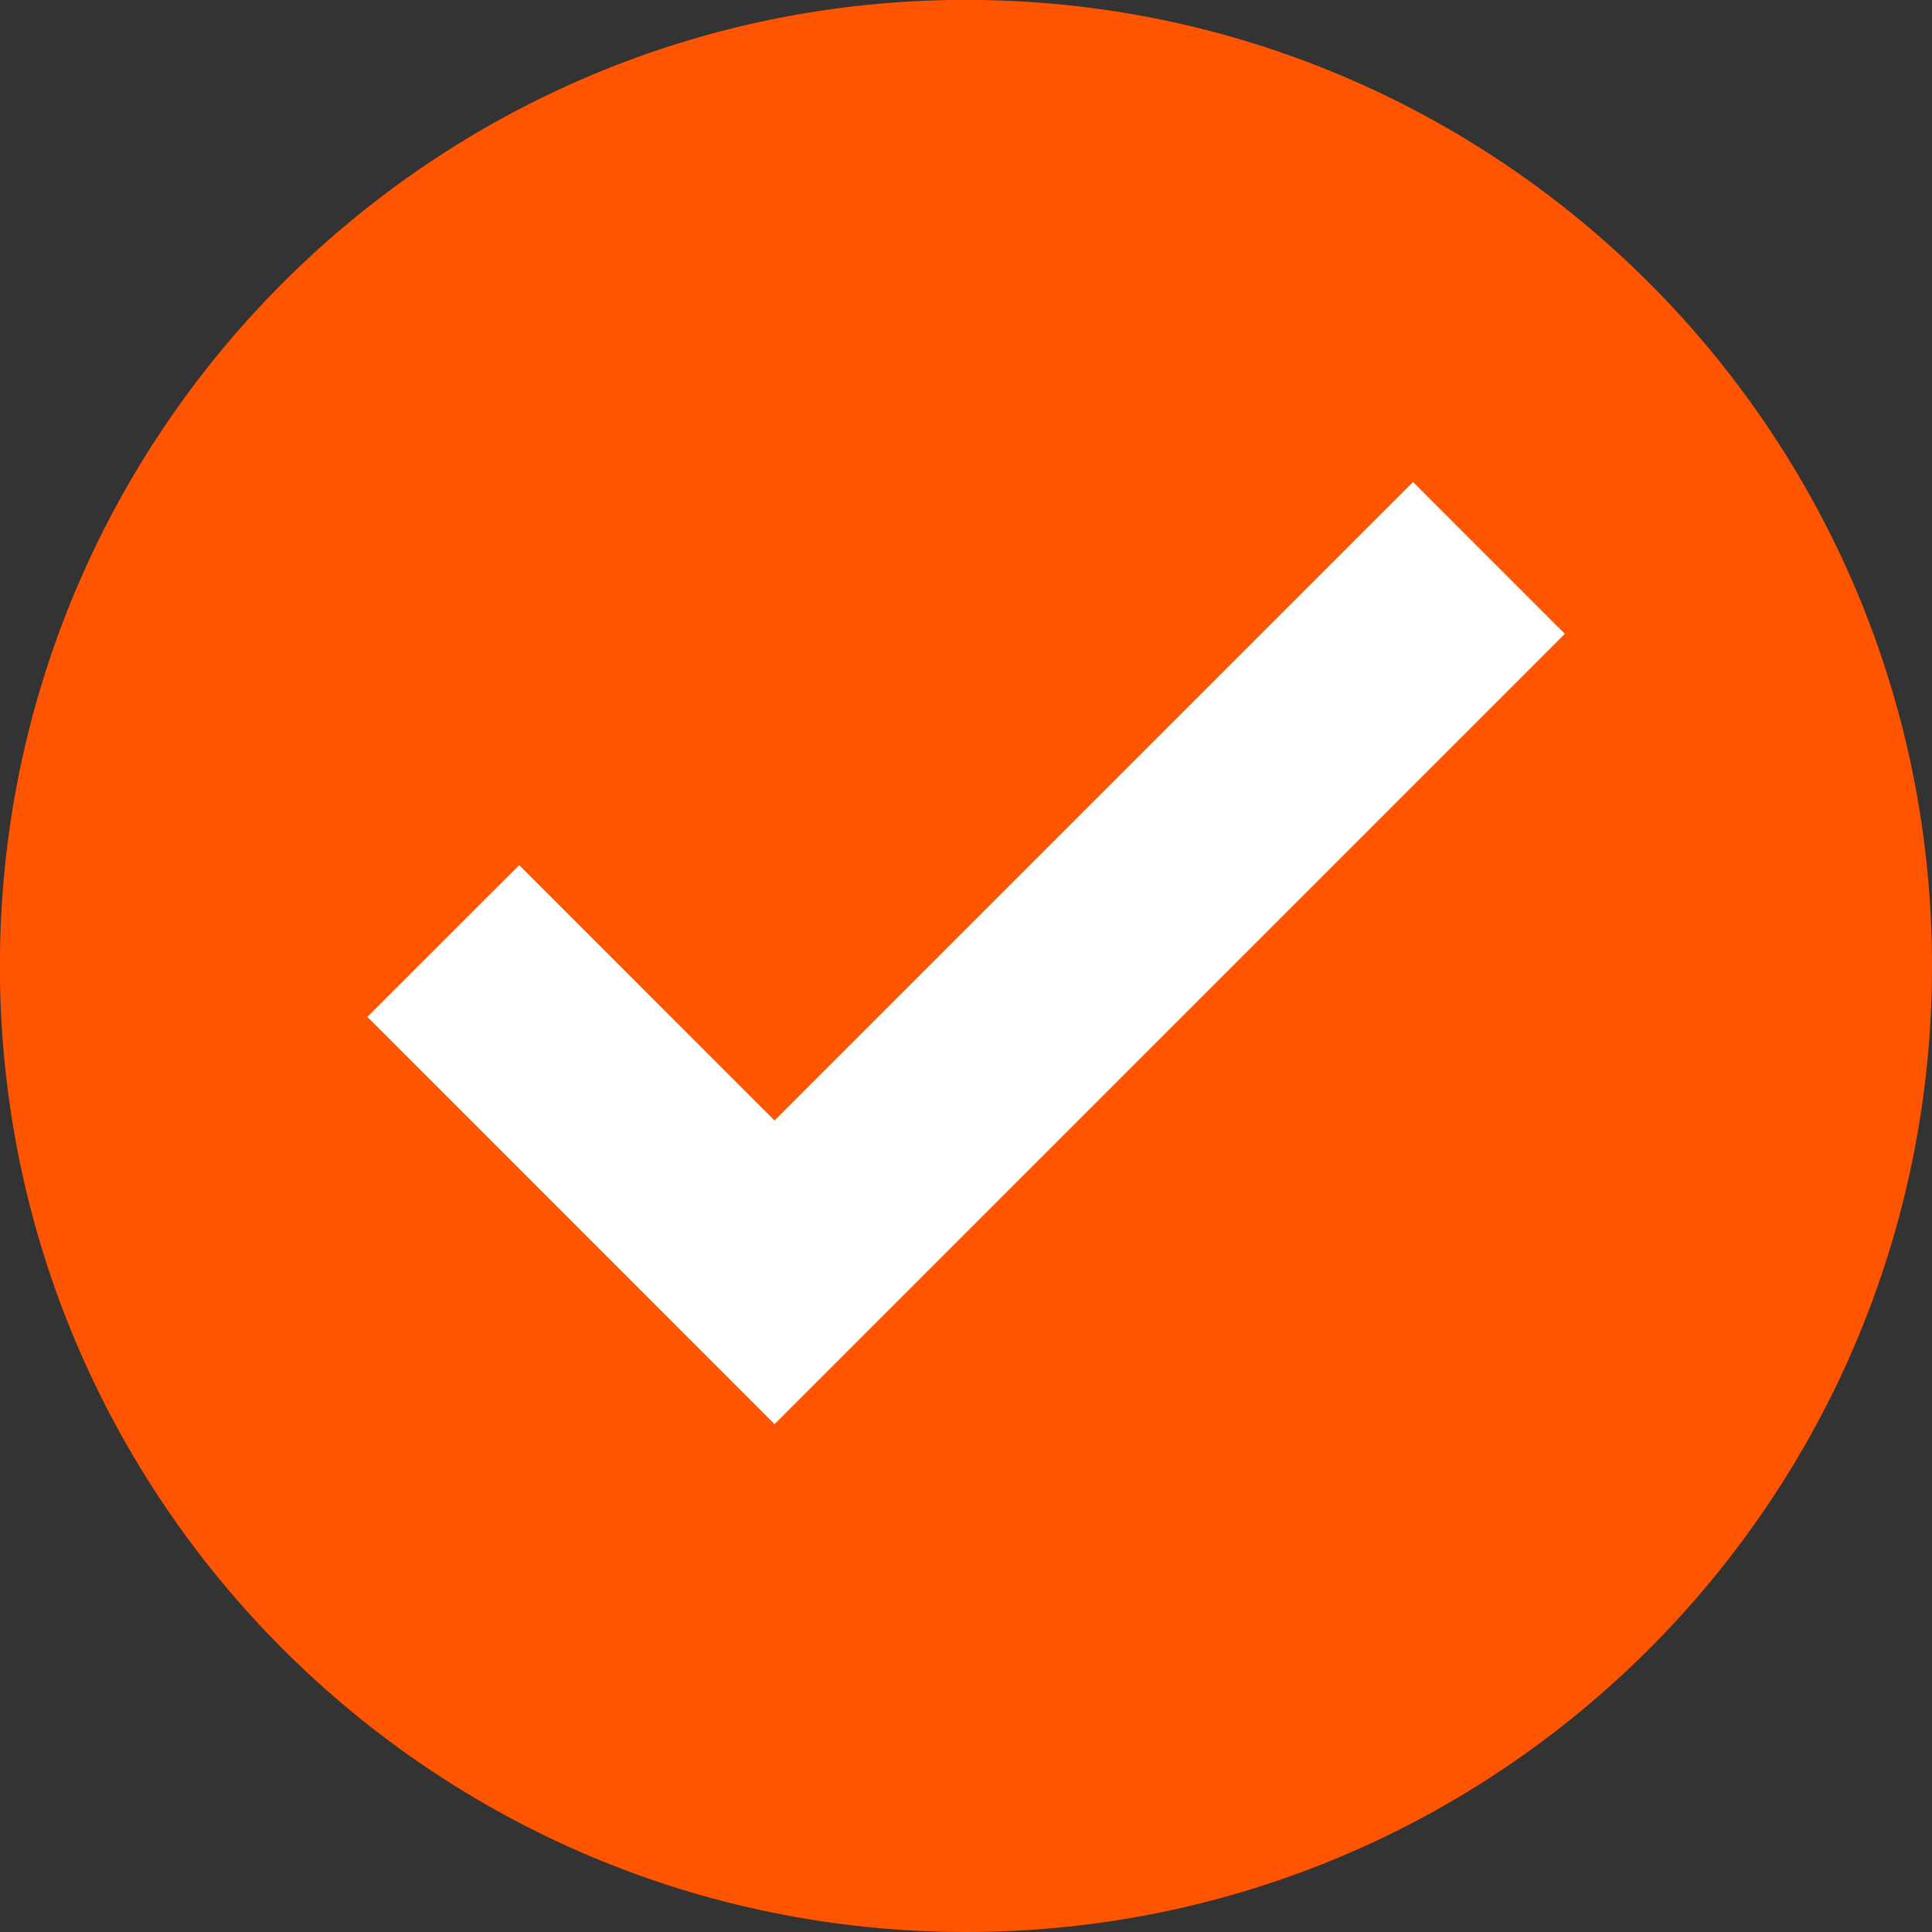 <?xml version="1.0" encoding="UTF-8" standalone="no" ?>
<!DOCTYPE svg PUBLIC "-//W3C//DTD SVG 1.1//EN" "http://www.w3.org/Graphics/SVG/1.1/DTD/svg11.dtd">
<svg xmlns="http://www.w3.org/2000/svg" xmlns:xlink="http://www.w3.org/1999/xlink" version="1.1" width="18" height="18" viewBox="0 0 18 18" xml:space="preserve">
<rect x="0" y="0" width="18" height="18" fill="#333333" stroke="none"/>
<desc>Created with Fabric.js 5.2.4</desc>
<defs>
</defs>
<g transform="matrix(0 0 0 0 0 0)" id="7d563eb1-4f8b-47b4-8522-1bfc0f25776c"  >
</g>
<g transform="matrix(1 0 0 1 9 9)" id="76c50873-b3d3-48d6-a528-099d226fdc39"  >
<rect style="stroke: none; stroke-width: 1; stroke-dasharray: none; stroke-linecap: butt; stroke-dashoffset: 0; stroke-linejoin: miter; stroke-miterlimit: 4; fill: rgb(255,255,255); fill-rule: nonzero; opacity: 1; visibility: hidden;" vector-effect="non-scaling-stroke"  x="-9" y="-9" rx="0" ry="0" width="18" height="18" />
</g>
<g transform="matrix(1 0 0 1 9 9)"  >
<g style="" vector-effect="non-scaling-stroke"   >
		<g transform="matrix(1 0 0 1 0 0)"  >
<path style="stroke: none; stroke-width: 1; stroke-dasharray: none; stroke-linecap: butt; stroke-dashoffset: 0; stroke-linejoin: miter; stroke-miterlimit: 4; fill: rgb(255,85,0); fill-rule: nonzero; opacity: 1;" vector-effect="non-scaling-stroke"  transform=" translate(-9, -9)" d="M 9 18 C 13.971 18 18 13.97 18 8.999 C 18 4.028 13.97 -0.001 8.999 -0.001 C 4.028 -0.001 -0.001 4.029 -0.001 9 C -0.001 13.971 4.029 18 9 18 z" stroke-linecap="round" />
</g>
		<g transform="matrix(1 0 0 1 0 -0.47)"  >
<path style="stroke: rgb(255,255,255); stroke-width: 2; stroke-dasharray: none; stroke-linecap: butt; stroke-dashoffset: 0; stroke-linejoin: miter; stroke-miterlimit: 4; fill: rgb(255,85,0); fill-rule: evenodd; opacity: 1;" vector-effect="non-scaling-stroke"  transform=" translate(-9, -8.53)" d="M 4.13 8.767 L 7.216 11.854 L 13.872 5.198" stroke-linecap="round" />
</g>
</g>
</g>
<g transform="matrix(NaN NaN NaN NaN 0 0)"  >
<g style=""   >
</g>
</g>
<g transform="matrix(NaN NaN NaN NaN 0 0)"  >
<g style=""   >
</g>
</g>
</svg>